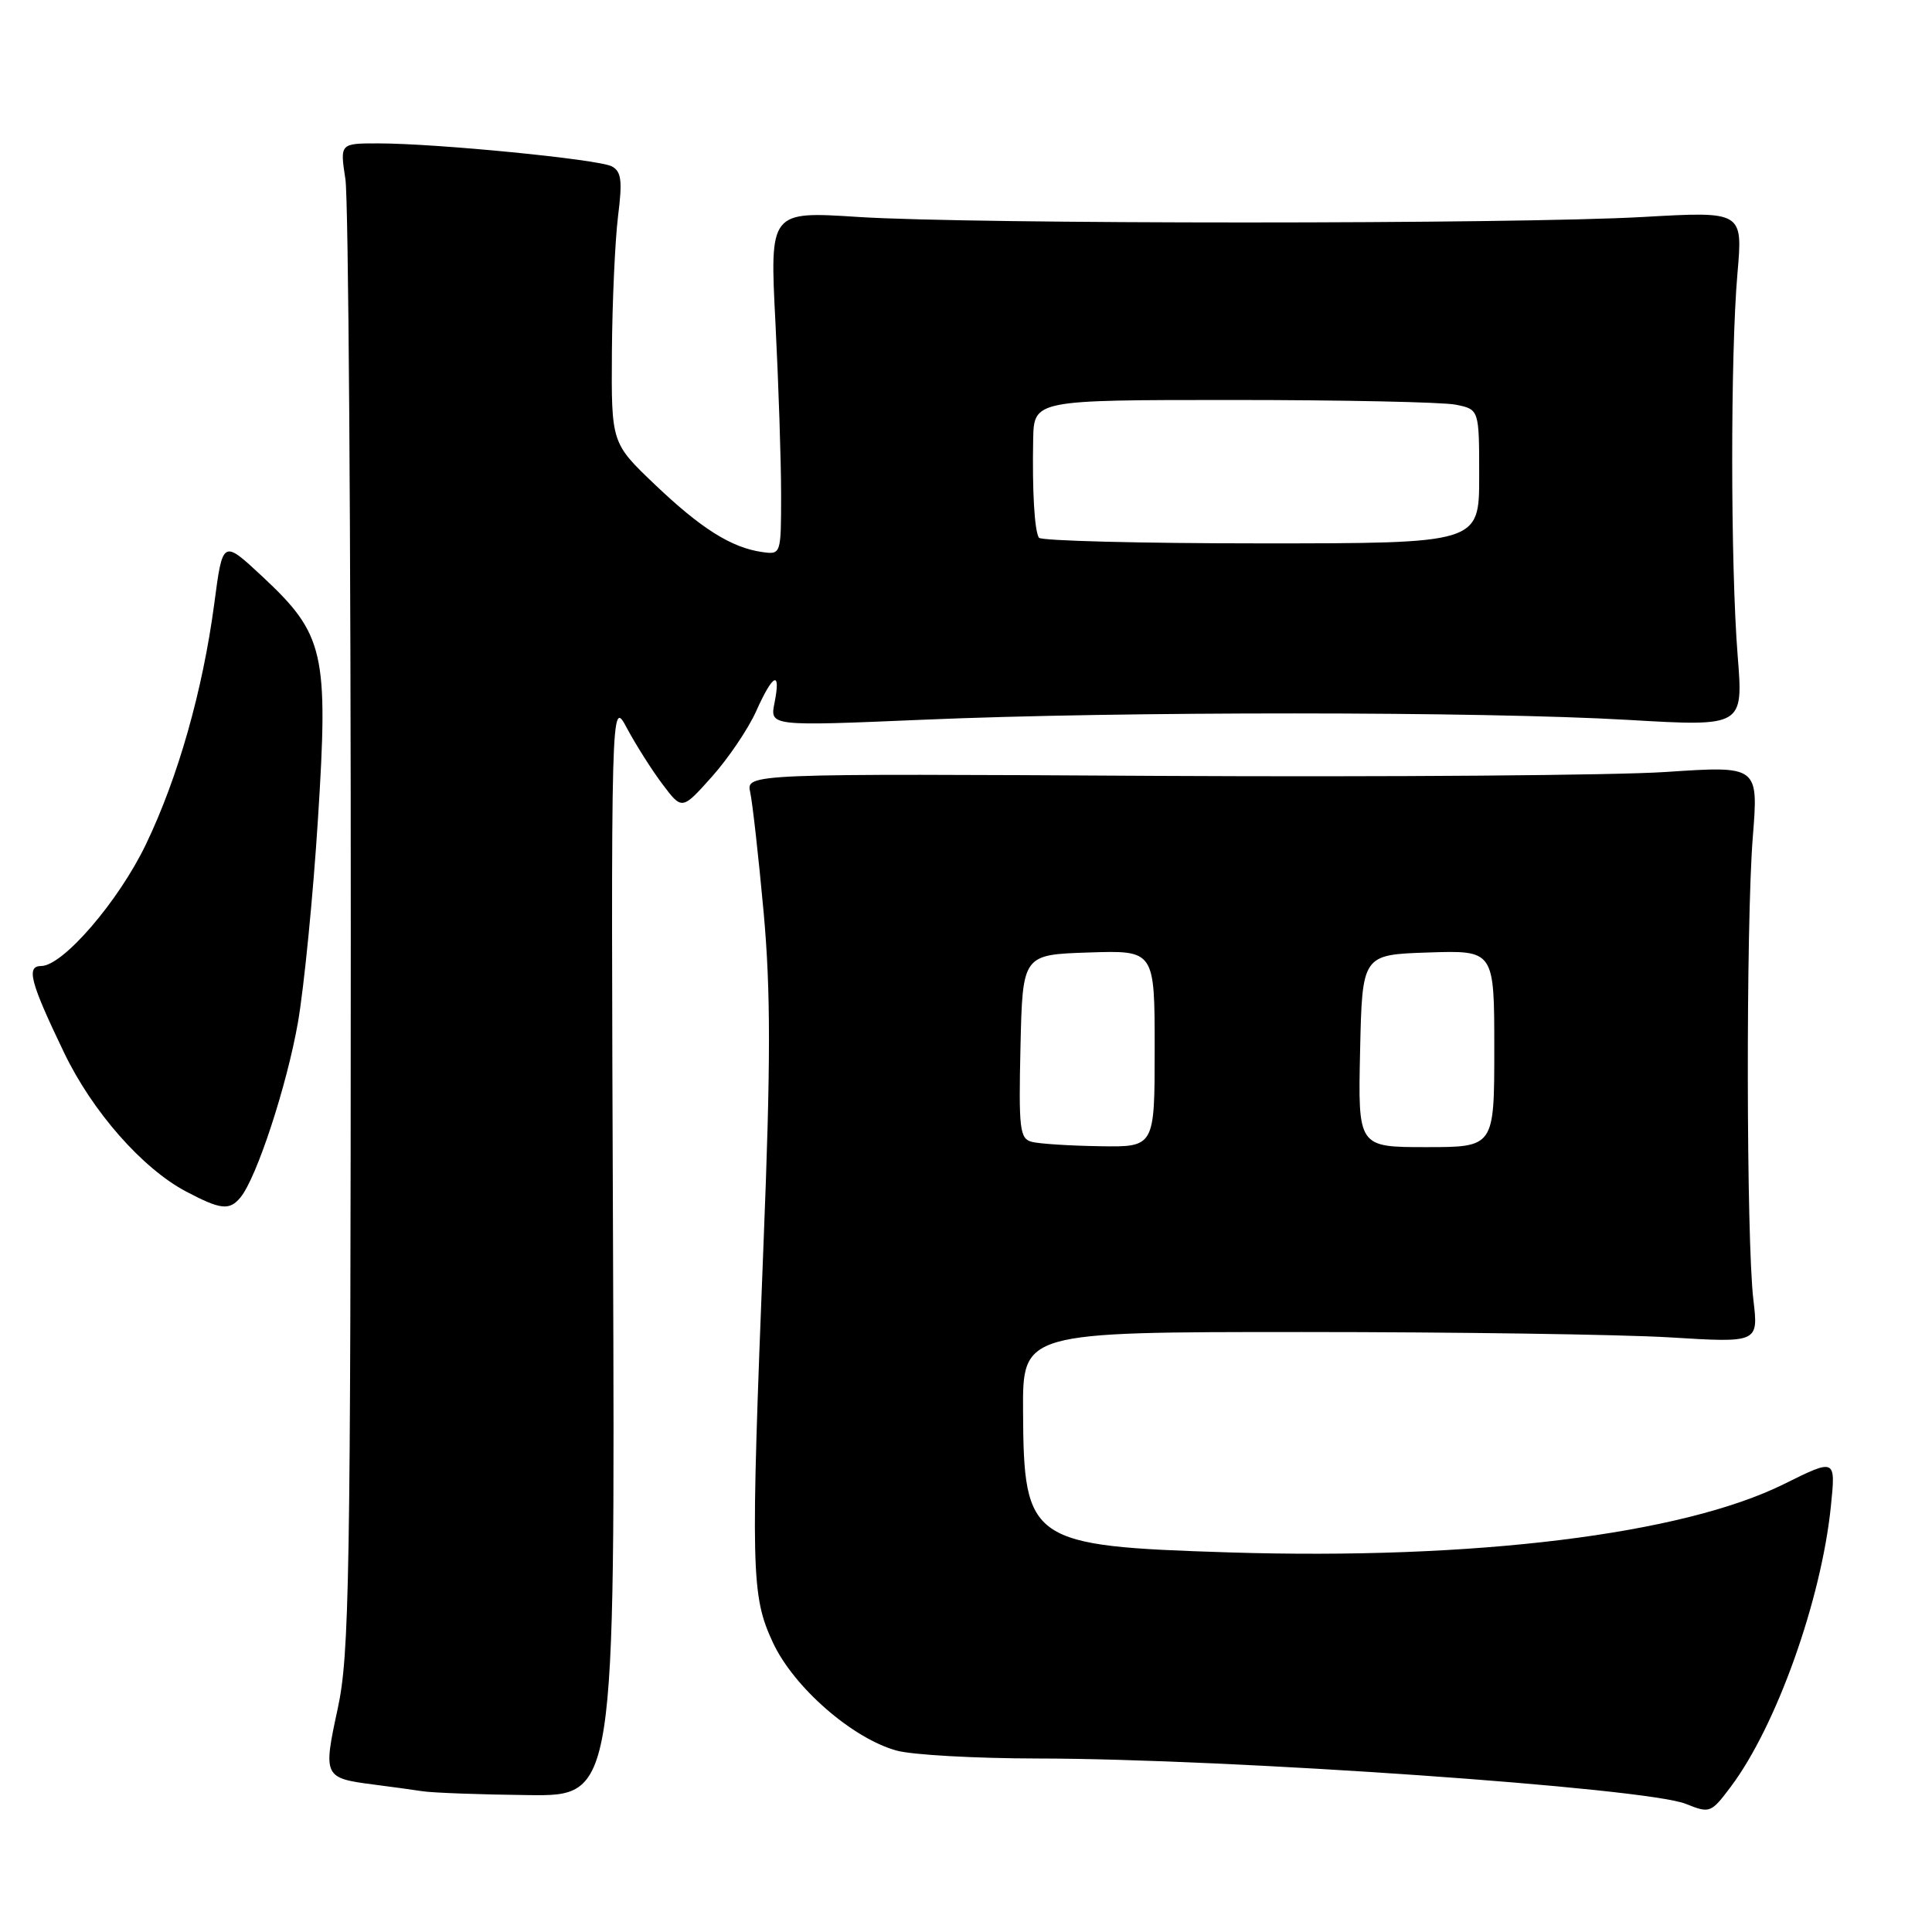 <?xml version="1.0" encoding="UTF-8" standalone="no"?>
<!DOCTYPE svg PUBLIC "-//W3C//DTD SVG 1.1//EN" "http://www.w3.org/Graphics/SVG/1.1/DTD/svg11.dtd" >
<svg xmlns="http://www.w3.org/2000/svg" xmlns:xlink="http://www.w3.org/1999/xlink" version="1.1" viewBox="0 0 256 256">
 <g >
 <path fill="currentColor"
d=" M 229.34 236.75 C 235.37 228.72 241.33 212.02 242.60 199.60 C 243.25 193.24 243.25 193.24 236.38 196.65 C 222.90 203.33 195.31 206.72 162.80 205.70 C 136.43 204.86 135.65 204.32 135.56 187.00 C 135.50 176.50 135.50 176.50 172.50 176.50 C 192.85 176.50 214.79 176.82 221.25 177.21 C 233.01 177.93 233.01 177.93 232.33 172.21 C 231.39 164.30 231.34 122.55 232.25 110.98 C 233.01 101.47 233.01 101.47 220.75 102.29 C 214.01 102.74 183.83 102.97 153.68 102.81 C 98.86 102.50 98.86 102.50 99.41 105.00 C 99.71 106.38 100.51 113.50 101.18 120.82 C 102.13 131.27 102.13 140.77 101.17 164.82 C 99.45 208.37 99.52 211.42 102.42 217.66 C 105.17 223.56 112.91 230.33 118.80 231.96 C 120.83 232.53 129.25 233.00 137.50 233.01 C 162.94 233.04 218.15 236.90 223.37 239.02 C 226.57 240.30 226.71 240.25 229.34 236.75 Z  M 81.23 165.25 C 80.95 92.50 80.95 92.50 83.08 96.50 C 84.26 98.70 86.37 102.04 87.79 103.92 C 90.37 107.35 90.37 107.35 94.33 102.92 C 96.50 100.49 99.14 96.59 100.19 94.25 C 102.43 89.24 103.50 88.74 102.63 93.12 C 102.00 96.23 102.00 96.23 122.25 95.37 C 148.47 94.24 196.33 94.26 215.75 95.39 C 231.00 96.28 231.00 96.28 230.25 86.89 C 229.30 74.97 229.28 47.01 230.22 36.25 C 230.94 28.00 230.94 28.00 217.72 28.75 C 200.59 29.72 128.94 29.72 113.75 28.75 C 101.99 27.99 101.99 27.99 102.75 42.75 C 103.16 50.86 103.50 61.10 103.50 65.50 C 103.50 73.46 103.49 73.50 101.00 73.15 C 96.91 72.57 92.90 70.04 86.78 64.21 C 81.00 58.70 81.00 58.70 81.08 46.60 C 81.13 39.94 81.50 31.88 81.89 28.68 C 82.49 23.93 82.34 22.72 81.06 22.04 C 79.30 21.11 57.84 19.00 50.10 19.00 C 45.04 19.00 45.04 19.00 45.77 23.75 C 46.17 26.36 46.49 71.25 46.48 123.50 C 46.46 209.54 46.30 219.25 44.74 226.45 C 42.80 235.40 42.90 235.61 49.50 236.46 C 51.70 236.74 54.62 237.14 56.00 237.35 C 57.38 237.56 63.67 237.79 70.00 237.86 C 81.50 238.00 81.50 238.00 81.23 165.25 Z  M 31.86 158.67 C 34.00 156.09 38.01 143.86 39.48 135.47 C 40.29 130.80 41.49 118.67 42.13 108.53 C 43.54 86.43 42.99 84.06 34.71 76.34 C 29.51 71.50 29.51 71.50 28.39 80.00 C 26.86 91.50 23.60 103.00 19.34 111.87 C 15.73 119.41 8.33 128.00 5.46 128.00 C 3.43 128.00 4.01 130.16 8.50 139.50 C 12.25 147.30 18.87 154.83 24.67 157.89 C 29.24 160.30 30.40 160.43 31.86 158.67 Z  M 136.72 151.30 C 135.12 150.89 134.97 149.64 135.22 138.67 C 135.50 126.50 135.50 126.50 144.25 126.21 C 153.00 125.92 153.00 125.92 153.00 138.96 C 153.00 152.00 153.00 152.00 145.75 151.88 C 141.76 151.82 137.70 151.56 136.72 151.30 Z  M 180.22 139.25 C 180.50 126.50 180.50 126.50 189.25 126.21 C 198.00 125.92 198.00 125.92 198.00 138.96 C 198.00 152.00 198.00 152.00 188.97 152.00 C 179.94 152.00 179.94 152.00 180.22 139.25 Z  M 137.66 71.25 C 137.07 70.31 136.77 65.04 136.90 58.25 C 137.00 53.00 137.00 53.00 163.38 53.00 C 177.88 53.00 191.16 53.28 192.88 53.62 C 196.00 54.25 196.00 54.25 196.00 63.12 C 196.00 72.00 196.00 72.00 167.06 72.00 C 151.14 72.00 137.91 71.66 137.66 71.25 Z "/>
</g>
</svg>